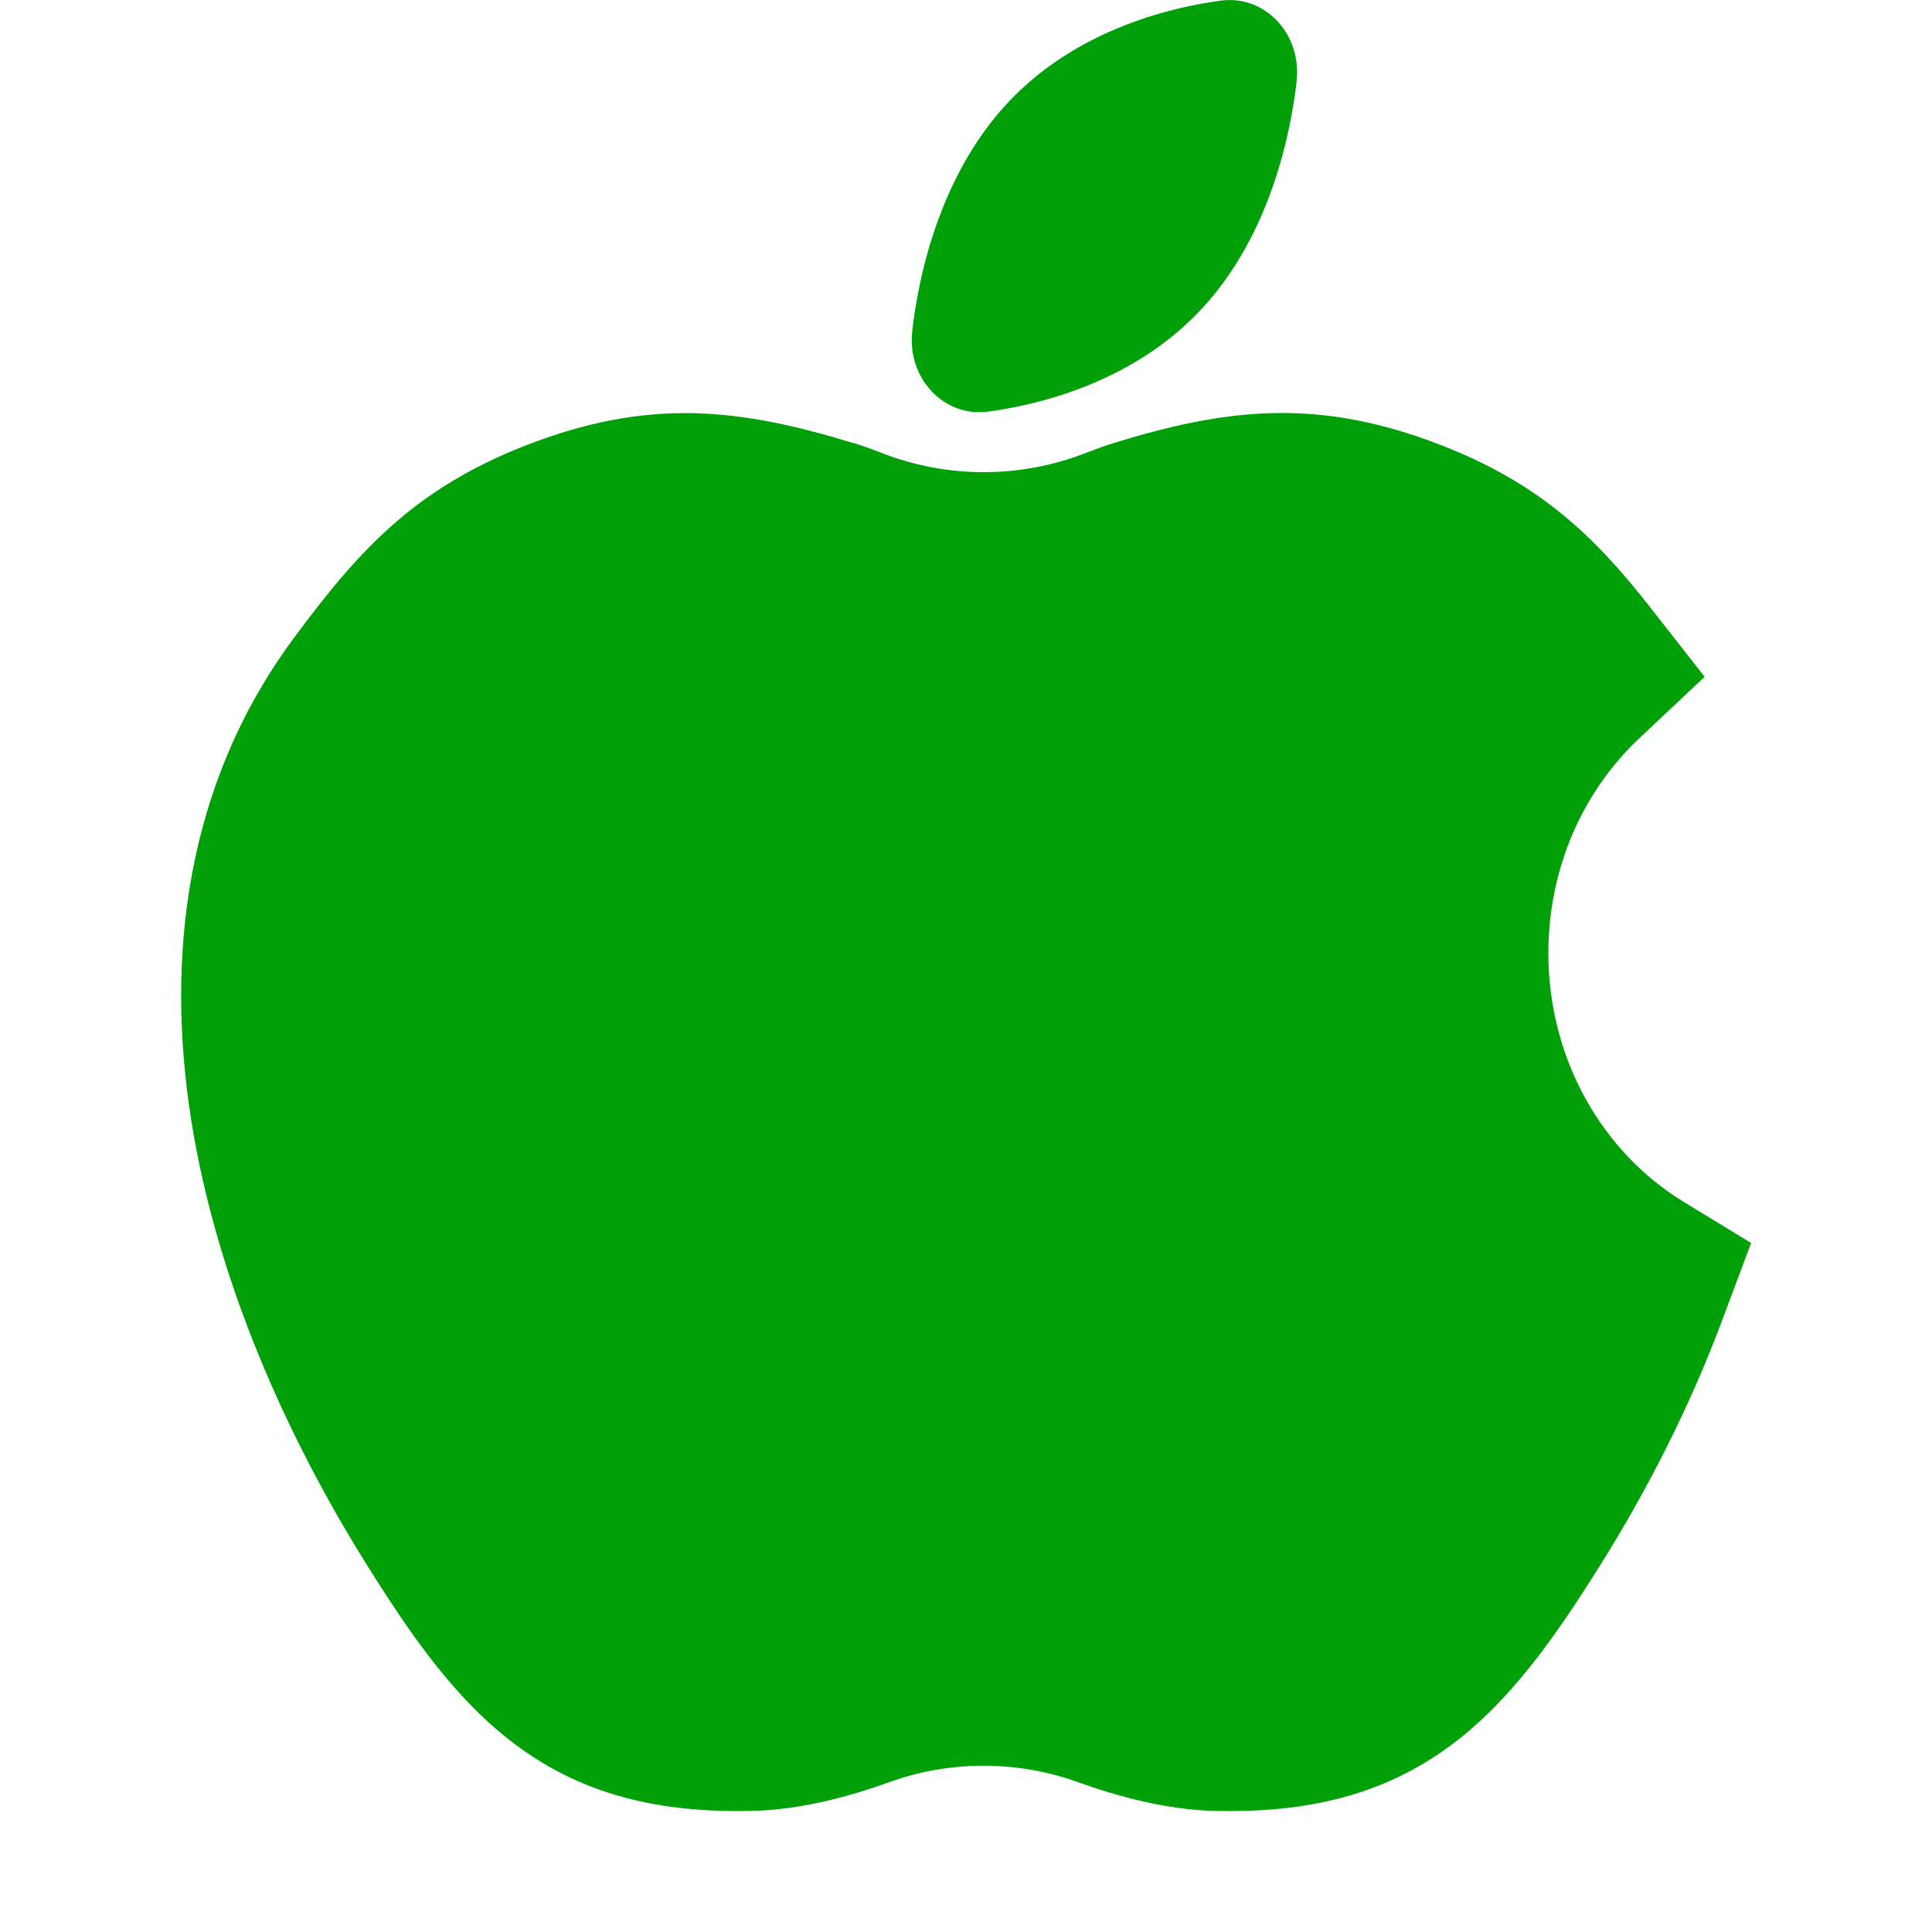 <svg fill="none" height="16" viewBox="0 0 16 16" width="16" xmlns="http://www.w3.org/2000/svg"><g fill="#00a008"><path d="m7.555 2.739c.045-.391.204-1.26.791-1.888.587-.628 1.4-.797 1.766-.846.366-.048.671.279.626.67-.045.391-.204 1.26-.791 1.888-.587.628-1.4.797-1.766.846-.366.048-.672-.279-.626-.67z"/><path clip-rule="evenodd" d="m7.065 3.669c-.445-.136-.872-.237-1.319-.247-.457-.01-.899.076-1.382.263-.94.364-1.402.886-1.932 1.601-.899 1.214-1.061 2.648-.848 3.992.211 1.332.793 2.626 1.455 3.683.367.586.743 1.133 1.257 1.507.546.398 1.17.548 1.941.529.4-.01.803-.121 1.131-.239.499-.18 1.056-.18 1.556 0 .328.118.731.229 1.131.239.771.019 1.394-.131 1.941-.529.513-.374.89-.922 1.257-1.507.385-.614.739-1.303 1.01-2.029l.239-.638-.559-.341c-.671-.409-1.12-1.179-1.12-2.06 0-.709.29-1.344.753-1.779l.541-.509-.463-.591c-.463-.591-.921-1.019-1.726-1.33-.484-.187-.925-.273-1.382-.263-.447.01-.874.11-1.319.247-.075.023-.149.05-.221.078-.553.219-1.165.219-1.718 0-.071-.028-.146-.055-.221-.078z" fill-rule="evenodd"/></g></svg>